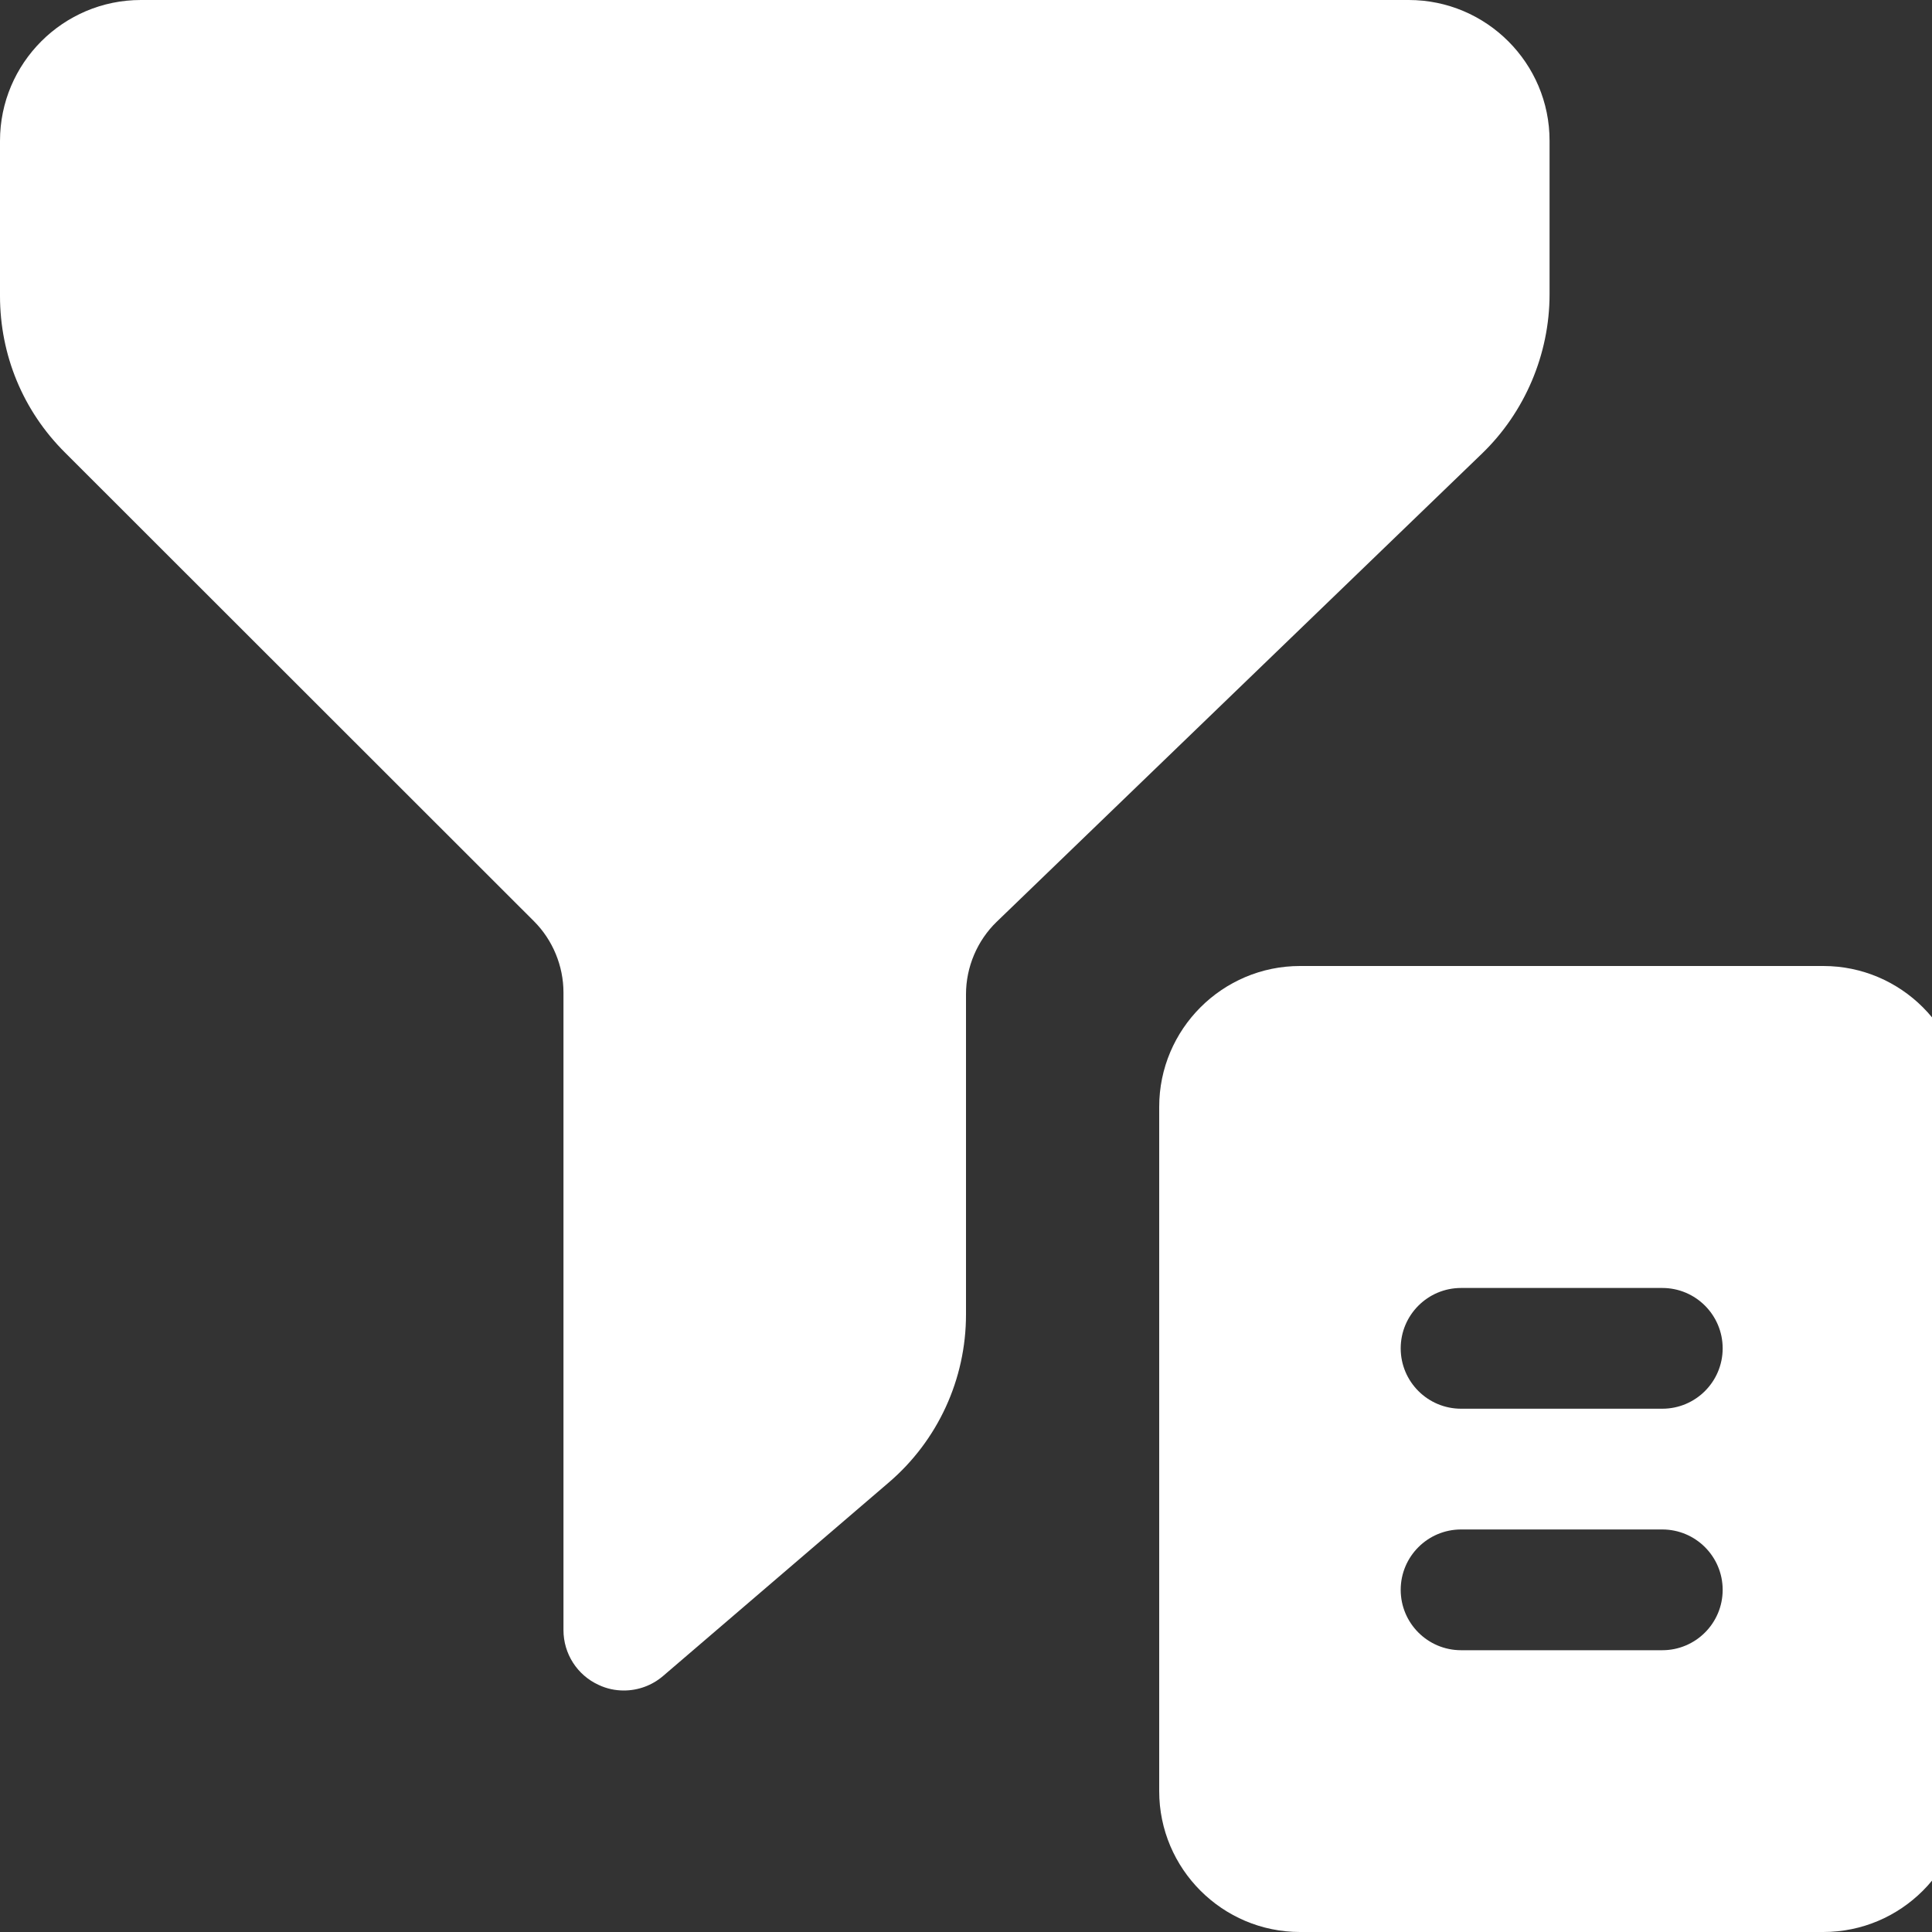 <svg width="20" height="20" viewBox="0 0 20 20" fill="none" xmlns="http://www.w3.org/2000/svg">
<rect x="0" y="0" width="20" height="20" fill="#333333" stroke="none"/>
<g clip-path="url(#clip0_1:120)">
<path d="M14.583 0H1.458C0.654 0 0 0.654 0 1.458V3.063C0 3.676 0.238 4.252 0.672 4.684L5.528 9.537C5.722 9.731 5.833 10 5.833 10.274V16.875C5.833 17.119 5.975 17.341 6.197 17.442C6.281 17.482 6.37 17.5 6.458 17.5C6.605 17.5 6.75 17.448 6.865 17.349L9.199 15.348C9.708 14.913 10 14.278 10 13.608V10.292C10 10.011 10.116 9.737 10.318 9.542L15.341 4.696C15.786 4.267 16.041 3.665 16.041 3.047V1.458C16.042 0.654 15.387 0 14.583 0Z" fill="white"/>
<path d="M18.875 10H13.458C12.654 10 12 10.654 12 11.458V18.542C12 19.346 12.654 20 13.458 20H18.875C19.679 20 20.333 19.346 20.333 18.542V11.458C20.333 10.654 19.679 10 18.875 10ZM17.208 17.083H15.125C14.78 17.083 14.5 16.803 14.5 16.458C14.5 16.113 14.78 15.833 15.125 15.833H17.208C17.553 15.833 17.833 16.113 17.833 16.458C17.833 16.803 17.553 17.083 17.208 17.083ZM17.208 14.583H15.125C14.78 14.583 14.5 14.303 14.5 13.958C14.5 13.613 14.78 13.333 15.125 13.333H17.208C17.553 13.333 17.833 13.613 17.833 13.958C17.833 14.303 17.553 14.583 17.208 14.583Z" fill="white"/>
</g>
<defs>
<clipPath id="clip0_1:120">
<rect width="20" height="20" fill="white"/>
</clipPath>
</defs>
</svg>
